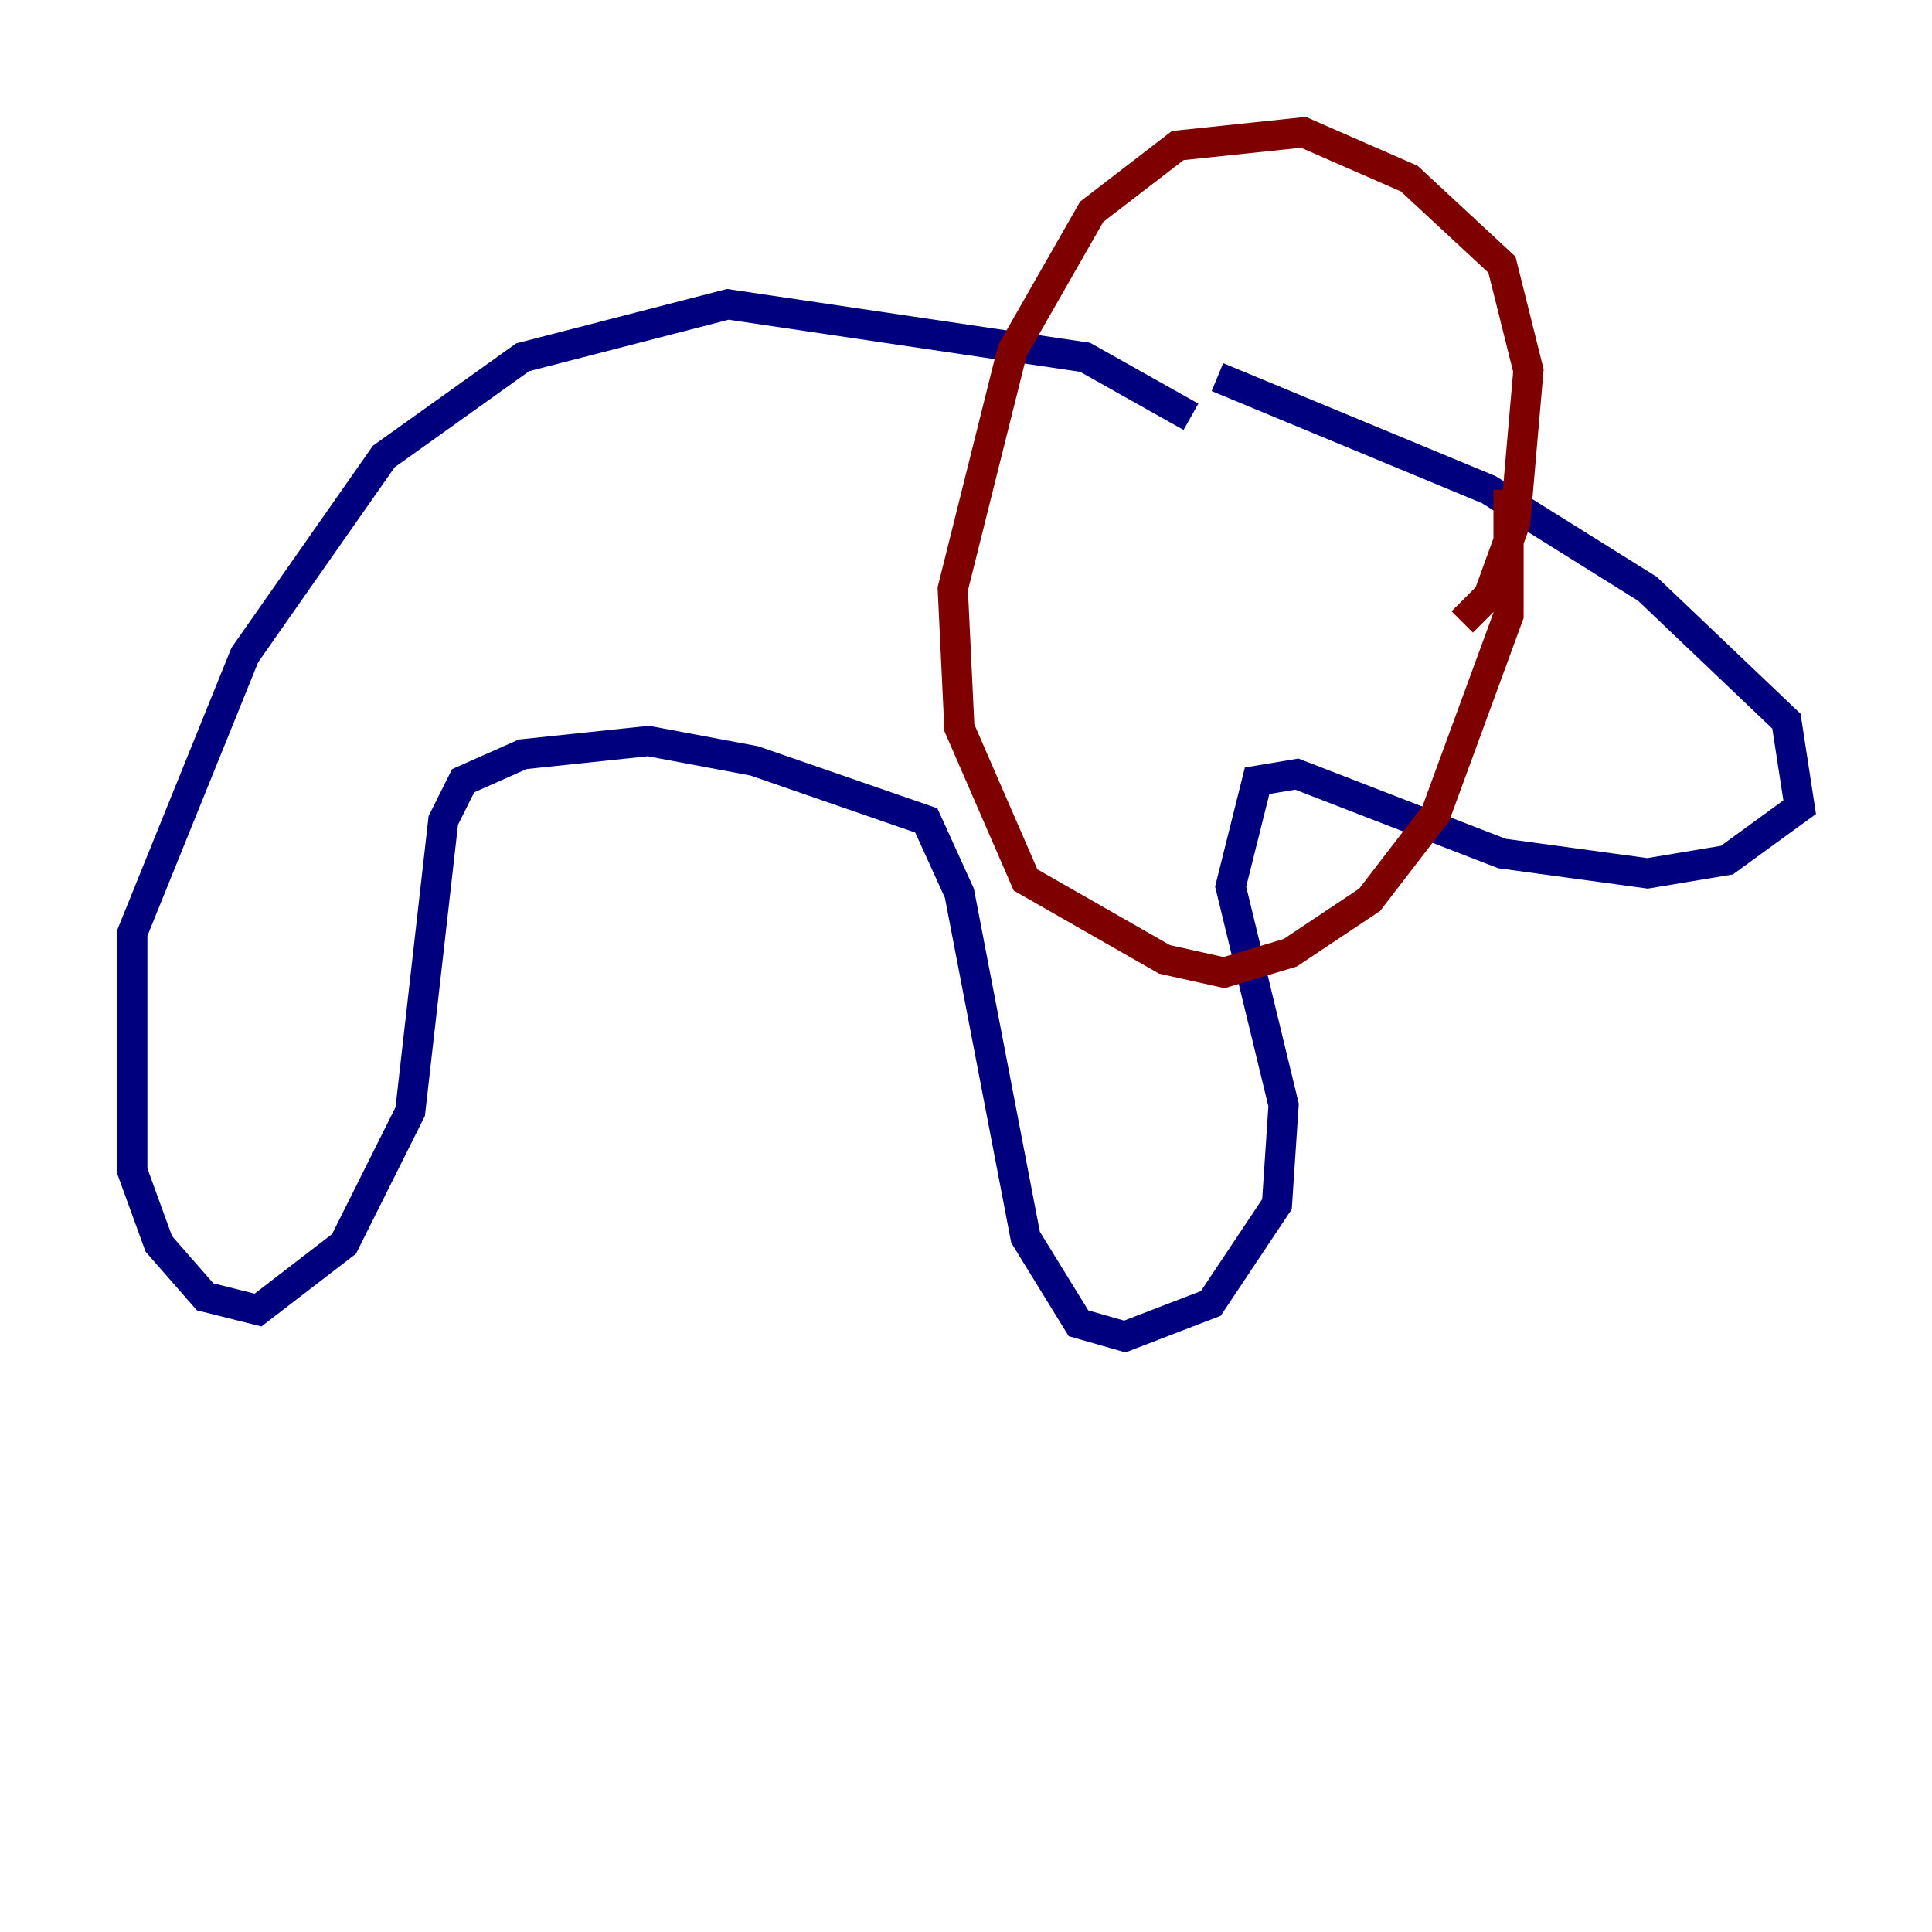 <?xml version="1.0" encoding="utf-8" ?>
<svg baseProfile="tiny" height="128" version="1.2" viewBox="0,0,128,128" width="128" xmlns="http://www.w3.org/2000/svg" xmlns:ev="http://www.w3.org/2001/xml-events" xmlns:xlink="http://www.w3.org/1999/xlink"><defs /><polyline fill="none" points="78.904,27.616 71.89,23.671 48.219,20.164 34.63,23.671 25.425,30.247 16.219,43.397 8.767,61.808 8.767,77.589 10.521,82.411 13.589,85.918 17.096,86.794 22.794,82.411 27.178,73.644 29.37,54.356 30.685,51.726 34.63,49.973 42.959,49.096 49.973,50.411 61.37,54.356 63.562,59.178 67.945,81.973 71.452,87.671 74.52,88.548 80.219,86.356 84.603,79.781 85.041,73.206 81.534,58.74 83.288,51.726 85.918,51.288 99.507,56.548 109.151,57.863 114.411,56.986 119.233,53.48 118.356,47.781 109.151,39.014 98.63,32.438 80.657,24.986" stroke="#00007f" stroke-width="2" /><polyline fill="none" points="96.877,41.206 98.63,39.452 100.384,34.63 101.26,24.548 99.507,17.534 93.37,11.836 86.356,8.767 78.027,9.644 72.329,14.027 67.069,23.233 63.123,39.014 63.562,48.219 67.945,58.301 77.151,63.562 81.096,64.438 85.48,63.123 90.74,59.616 95.123,53.918 99.945,40.767 99.945,32.438" stroke="#7f0000" stroke-width="2" /></svg>